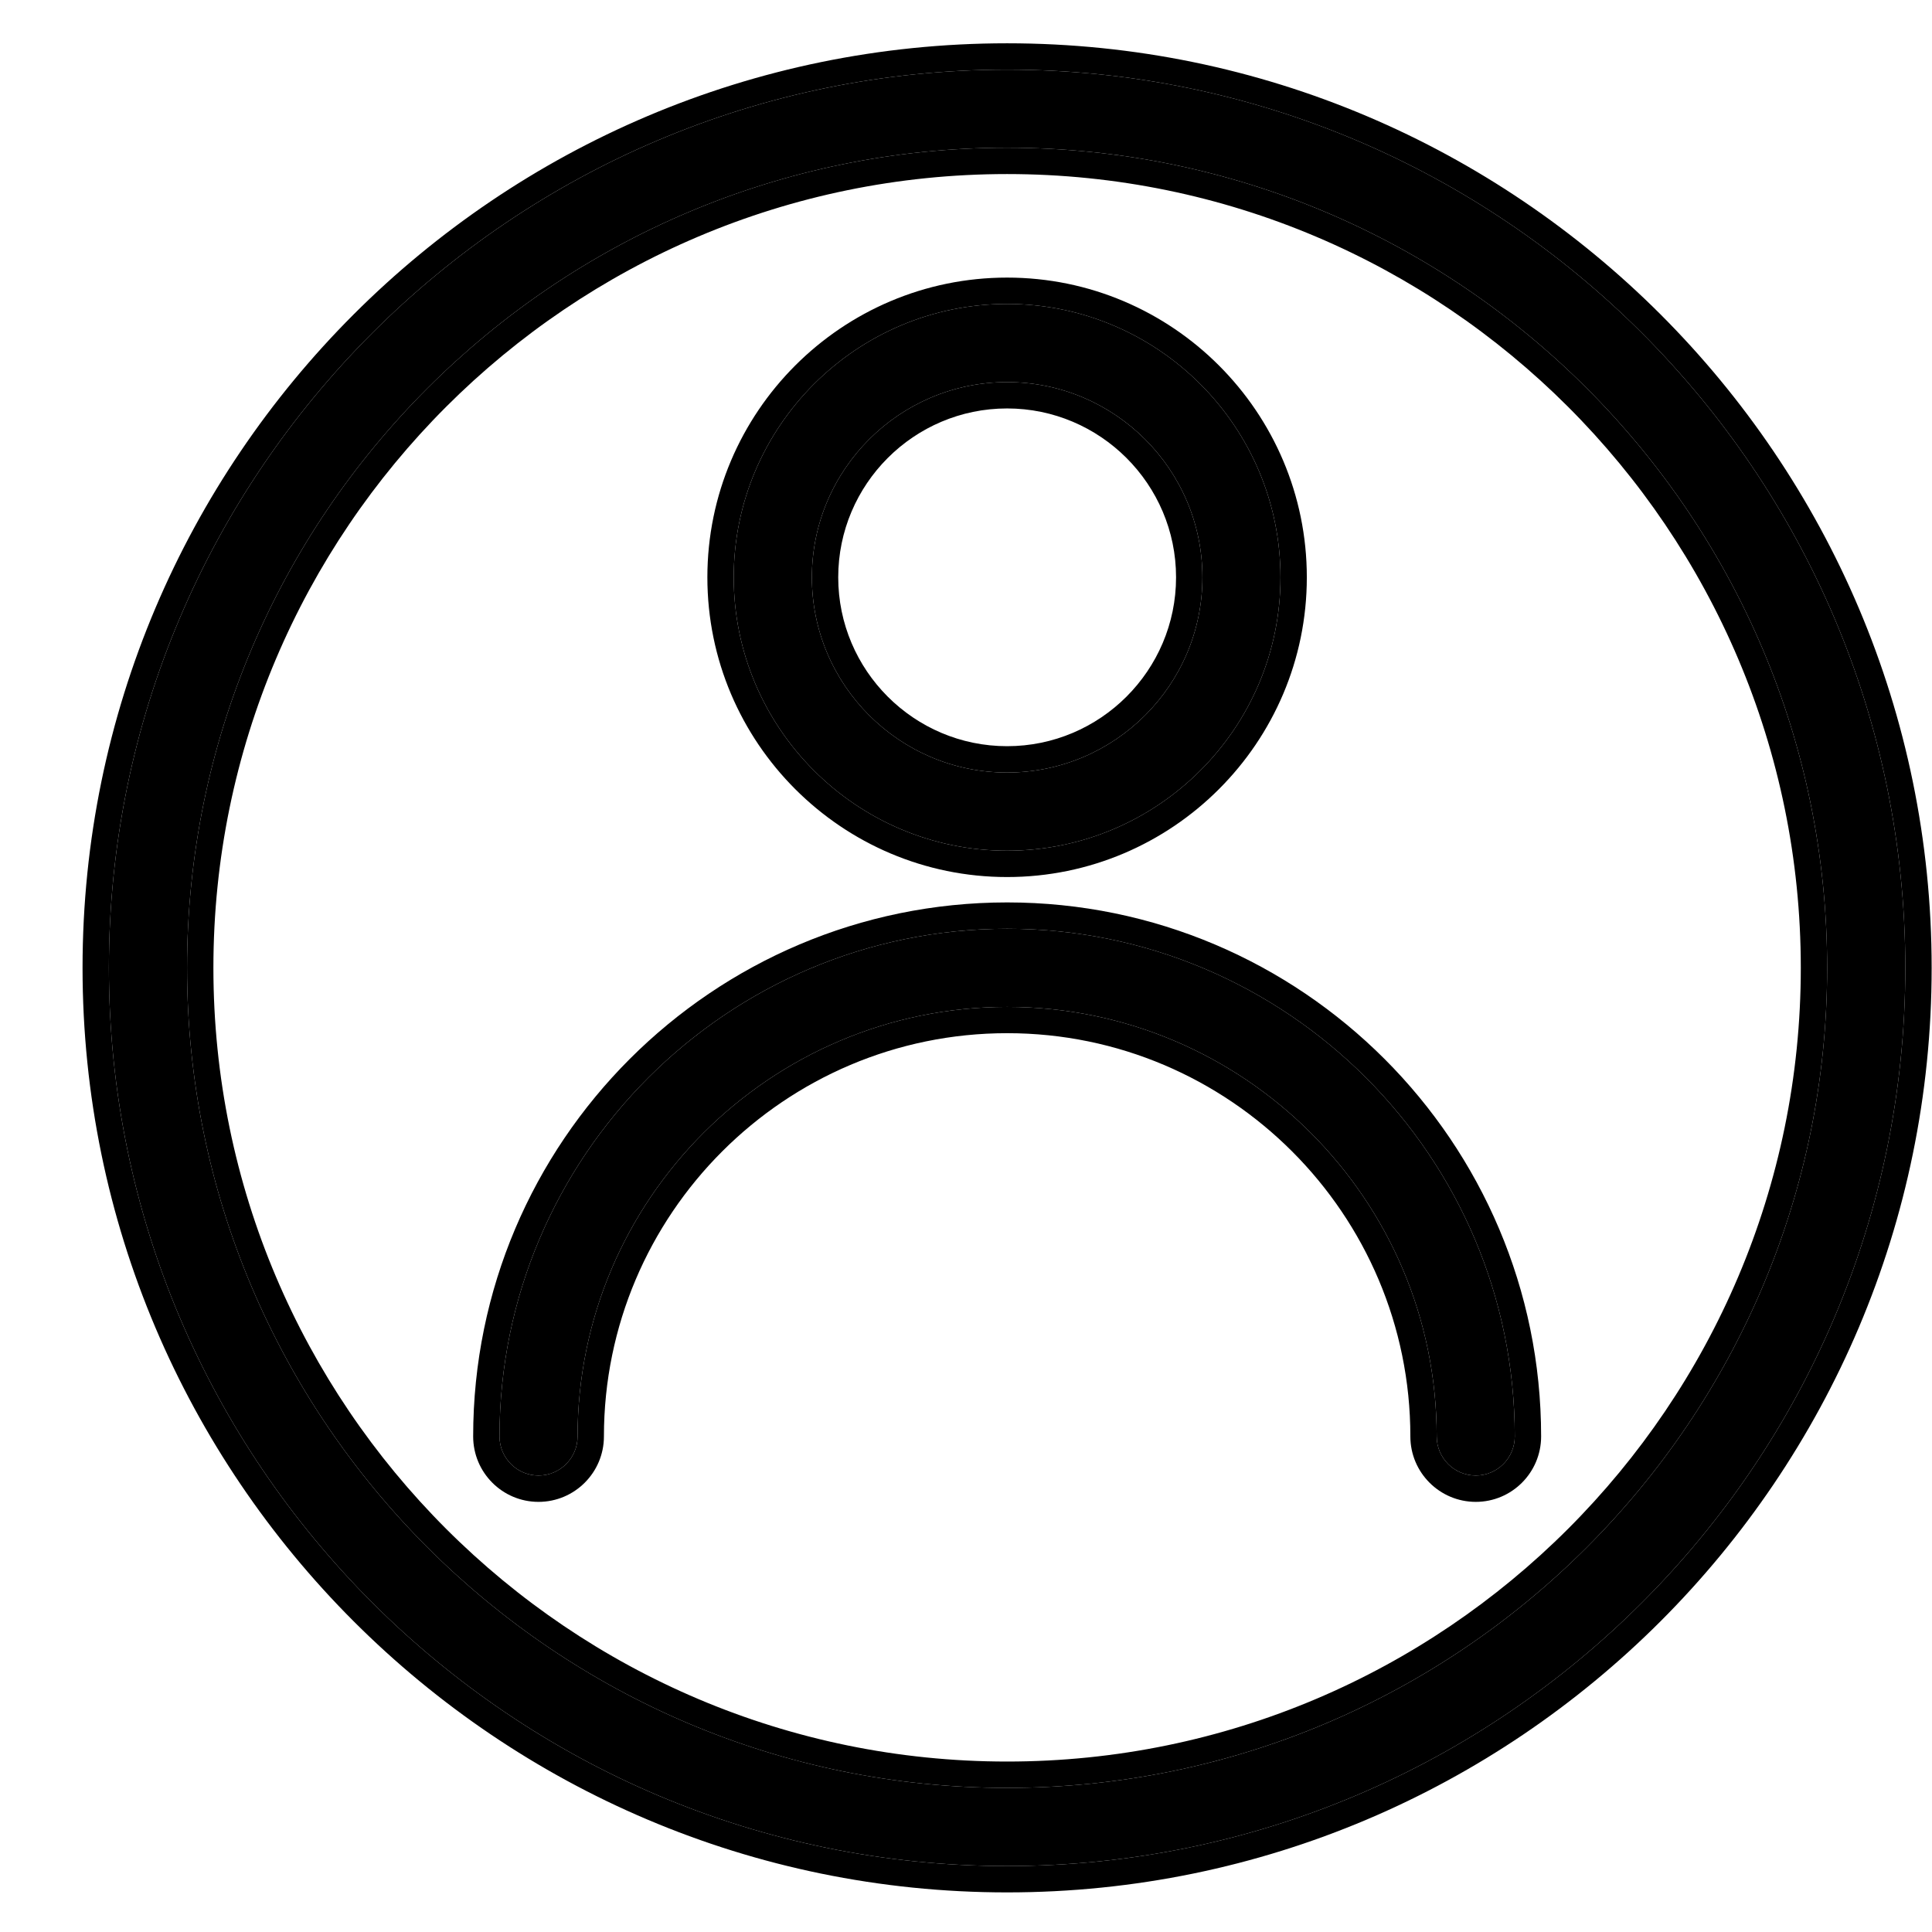 <svg  viewBox="0 0 22 22" fill="none" xmlns="http://www.w3.org/2000/svg">
<path d="M11.468 21.249C5.829 21.249 1.24 16.66 1.24 11.021C1.24 5.381 5.829 0.793 11.468 0.793C17.108 0.793 21.696 5.381 21.696 11.021C21.696 16.66 17.108 21.249 11.468 21.249ZM11.468 1.682C6.319 1.682 2.13 5.871 2.13 11.021C2.13 16.17 6.319 20.359 11.468 20.359C16.618 20.359 20.806 16.17 20.806 11.021C20.806 5.871 16.618 1.682 11.468 1.682Z" fill="currentColor"/>
<path fill-rule="evenodd" clip-rule="evenodd" d="M11.468 21.549C5.663 21.549 0.94 16.826 0.94 11.021C0.94 5.216 5.663 0.493 11.468 0.493C17.273 0.493 21.996 5.216 21.996 11.021C21.996 16.826 17.273 21.549 11.468 21.549ZM11.468 1.982C6.484 1.982 2.43 6.037 2.43 11.021C2.43 16.005 6.484 20.059 11.468 20.059C16.452 20.059 20.506 16.005 20.506 11.021C20.506 6.037 16.452 1.982 11.468 1.982ZM1.24 11.021C1.24 16.66 5.829 21.249 11.468 21.249C17.108 21.249 21.696 16.66 21.696 11.021C21.696 5.381 17.108 0.793 11.468 0.793C5.829 0.793 1.24 5.381 1.24 11.021ZM2.13 11.021C2.13 5.871 6.319 1.682 11.468 1.682C16.618 1.682 20.806 5.871 20.806 11.021C20.806 16.17 16.618 20.359 11.468 20.359C6.319 20.359 2.13 16.17 2.13 11.021Z" fill="currentColor"/>
<path d="M16.805 16.802C16.559 16.802 16.36 16.602 16.36 16.357C16.36 13.66 14.166 11.466 11.469 11.466C8.771 11.466 6.577 13.66 6.577 16.357C6.577 16.602 6.378 16.802 6.132 16.802C5.887 16.802 5.688 16.602 5.688 16.357C5.688 13.17 8.281 10.576 11.469 10.576C14.656 10.576 17.249 13.17 17.249 16.357C17.249 16.602 17.05 16.802 16.805 16.802Z" fill="currentColor"/>
<path fill-rule="evenodd" clip-rule="evenodd" d="M16.805 17.102C16.394 17.102 16.06 16.768 16.06 16.357C16.06 13.825 14 11.765 11.469 11.765C8.937 11.765 6.877 13.825 6.877 16.357C6.877 16.768 6.543 17.102 6.132 17.102C5.721 17.102 5.388 16.768 5.388 16.357C5.388 13.004 8.115 10.276 11.469 10.276C14.822 10.276 17.549 13.004 17.549 16.357C17.549 16.768 17.216 17.102 16.805 17.102ZM16.36 16.357C16.36 16.602 16.559 16.802 16.805 16.802C17.05 16.802 17.249 16.602 17.249 16.357C17.249 13.17 14.656 10.576 11.469 10.576C8.281 10.576 5.688 13.17 5.688 16.357C5.688 16.602 5.887 16.802 6.132 16.802C6.378 16.802 6.577 16.602 6.577 16.357C6.577 13.66 8.771 11.466 11.469 11.466C14.166 11.466 16.36 13.66 16.36 16.357Z" fill="currentColor"/>
<path d="M11.468 9.687C9.752 9.687 8.355 8.29 8.355 6.574C8.355 4.858 9.752 3.461 11.468 3.461C13.185 3.461 14.581 4.858 14.581 6.574C14.581 8.29 13.185 9.687 11.468 9.687ZM11.468 4.351C10.243 4.351 9.245 5.348 9.245 6.574C9.245 7.8 10.243 8.797 11.468 8.797C12.694 8.797 13.692 7.8 13.692 6.574C13.692 5.348 12.694 4.351 11.468 4.351Z" fill="currentColor"/>
<path fill-rule="evenodd" clip-rule="evenodd" d="M11.468 9.987C9.586 9.987 8.055 8.456 8.055 6.574C8.055 4.692 9.586 3.161 11.468 3.161C13.35 3.161 14.881 4.692 14.881 6.574C14.881 8.456 13.35 9.987 11.468 9.987ZM11.468 4.651C10.408 4.651 9.545 5.514 9.545 6.574C9.545 7.634 10.408 8.497 11.468 8.497C12.528 8.497 13.392 7.634 13.392 6.574C13.392 5.514 12.528 4.651 11.468 4.651ZM8.355 6.574C8.355 8.29 9.752 9.687 11.468 9.687C13.185 9.687 14.581 8.29 14.581 6.574C14.581 4.858 13.185 3.461 11.468 3.461C9.752 3.461 8.355 4.858 8.355 6.574ZM9.245 6.574C9.245 5.348 10.243 4.351 11.468 4.351C12.694 4.351 13.692 5.348 13.692 6.574C13.692 7.8 12.694 8.797 11.468 8.797C10.243 8.797 9.245 7.8 9.245 6.574Z" fill="currentColor"/>
</svg>
